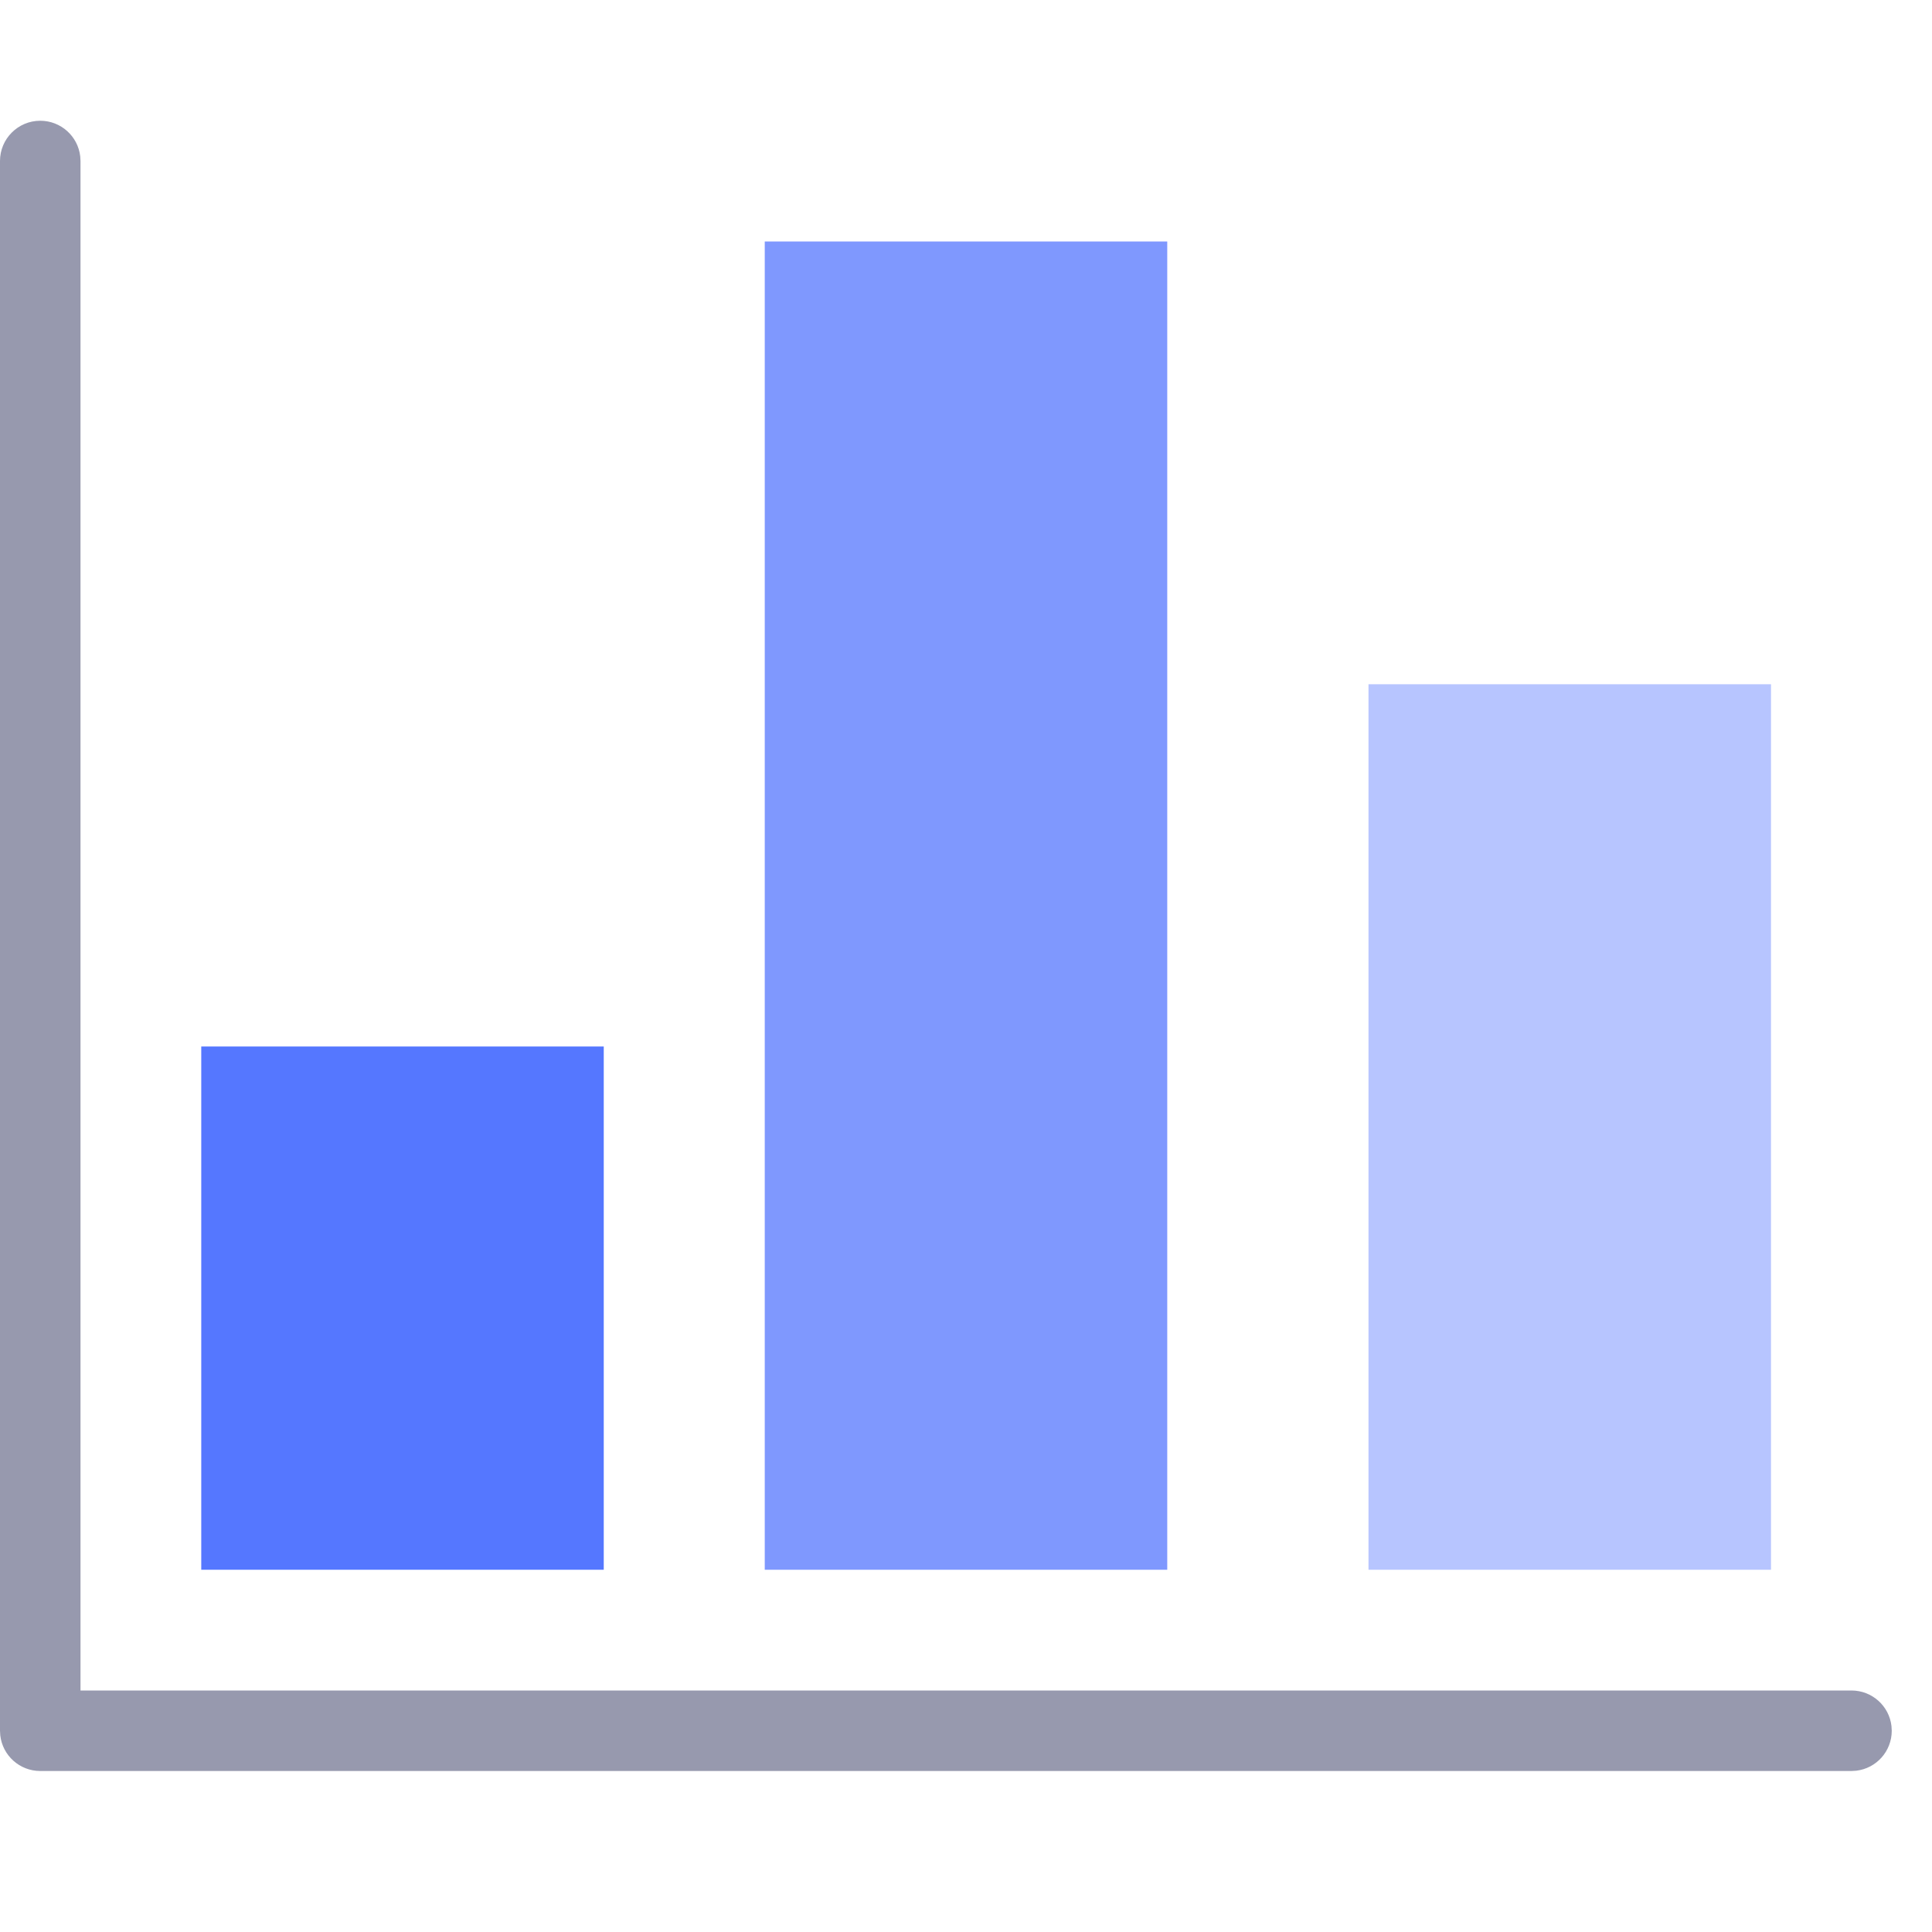 <svg xmlns="http://www.w3.org/2000/svg" width="48" height="48" viewBox="0 0 48 48">
    <g fill="none" fill-rule="evenodd">
        <g>
            <g>
                <g>
                    <g>
                        <g>
                            <path d="M0 0H48V48H0z" transform="translate(-980 -226) translate(329 93) translate(48 109) translate(568) translate(35 24)"/>
                            <path fill="#57F" d="M5 26H15V39H5z" transform="translate(-980 -226) translate(329 93) translate(48 109) translate(568) translate(35 24)"/>
                            <path fill="#7F98FE" d="M19 6H29V39H19z" transform="translate(-980 -226) translate(329 93) translate(48 109) translate(568) translate(35 24)"/>
                            <path fill="#B7C5FF" d="M34 17H44V39H34z" transform="translate(-980 -226) translate(329 93) translate(48 109) translate(568) translate(35 24)"/>
                            <path fill="#9799AE" fill-rule="nonzero" d="M1 3c.513 0 .936.386.993.883L2 4v38h44c.513 0 .936.386.993.883L47 43c0 .513-.386.936-.883.993L46 44H1c-.513 0-.936-.386-.993-.883L0 43V4c0-.552.448-1 1-1z" transform="translate(-980 -226) translate(329 93) translate(48 109) translate(568) translate(35 24)"/>
                        </g>
                    </g>
                </g>
            </g>
        </g>
    </g>
</svg>
